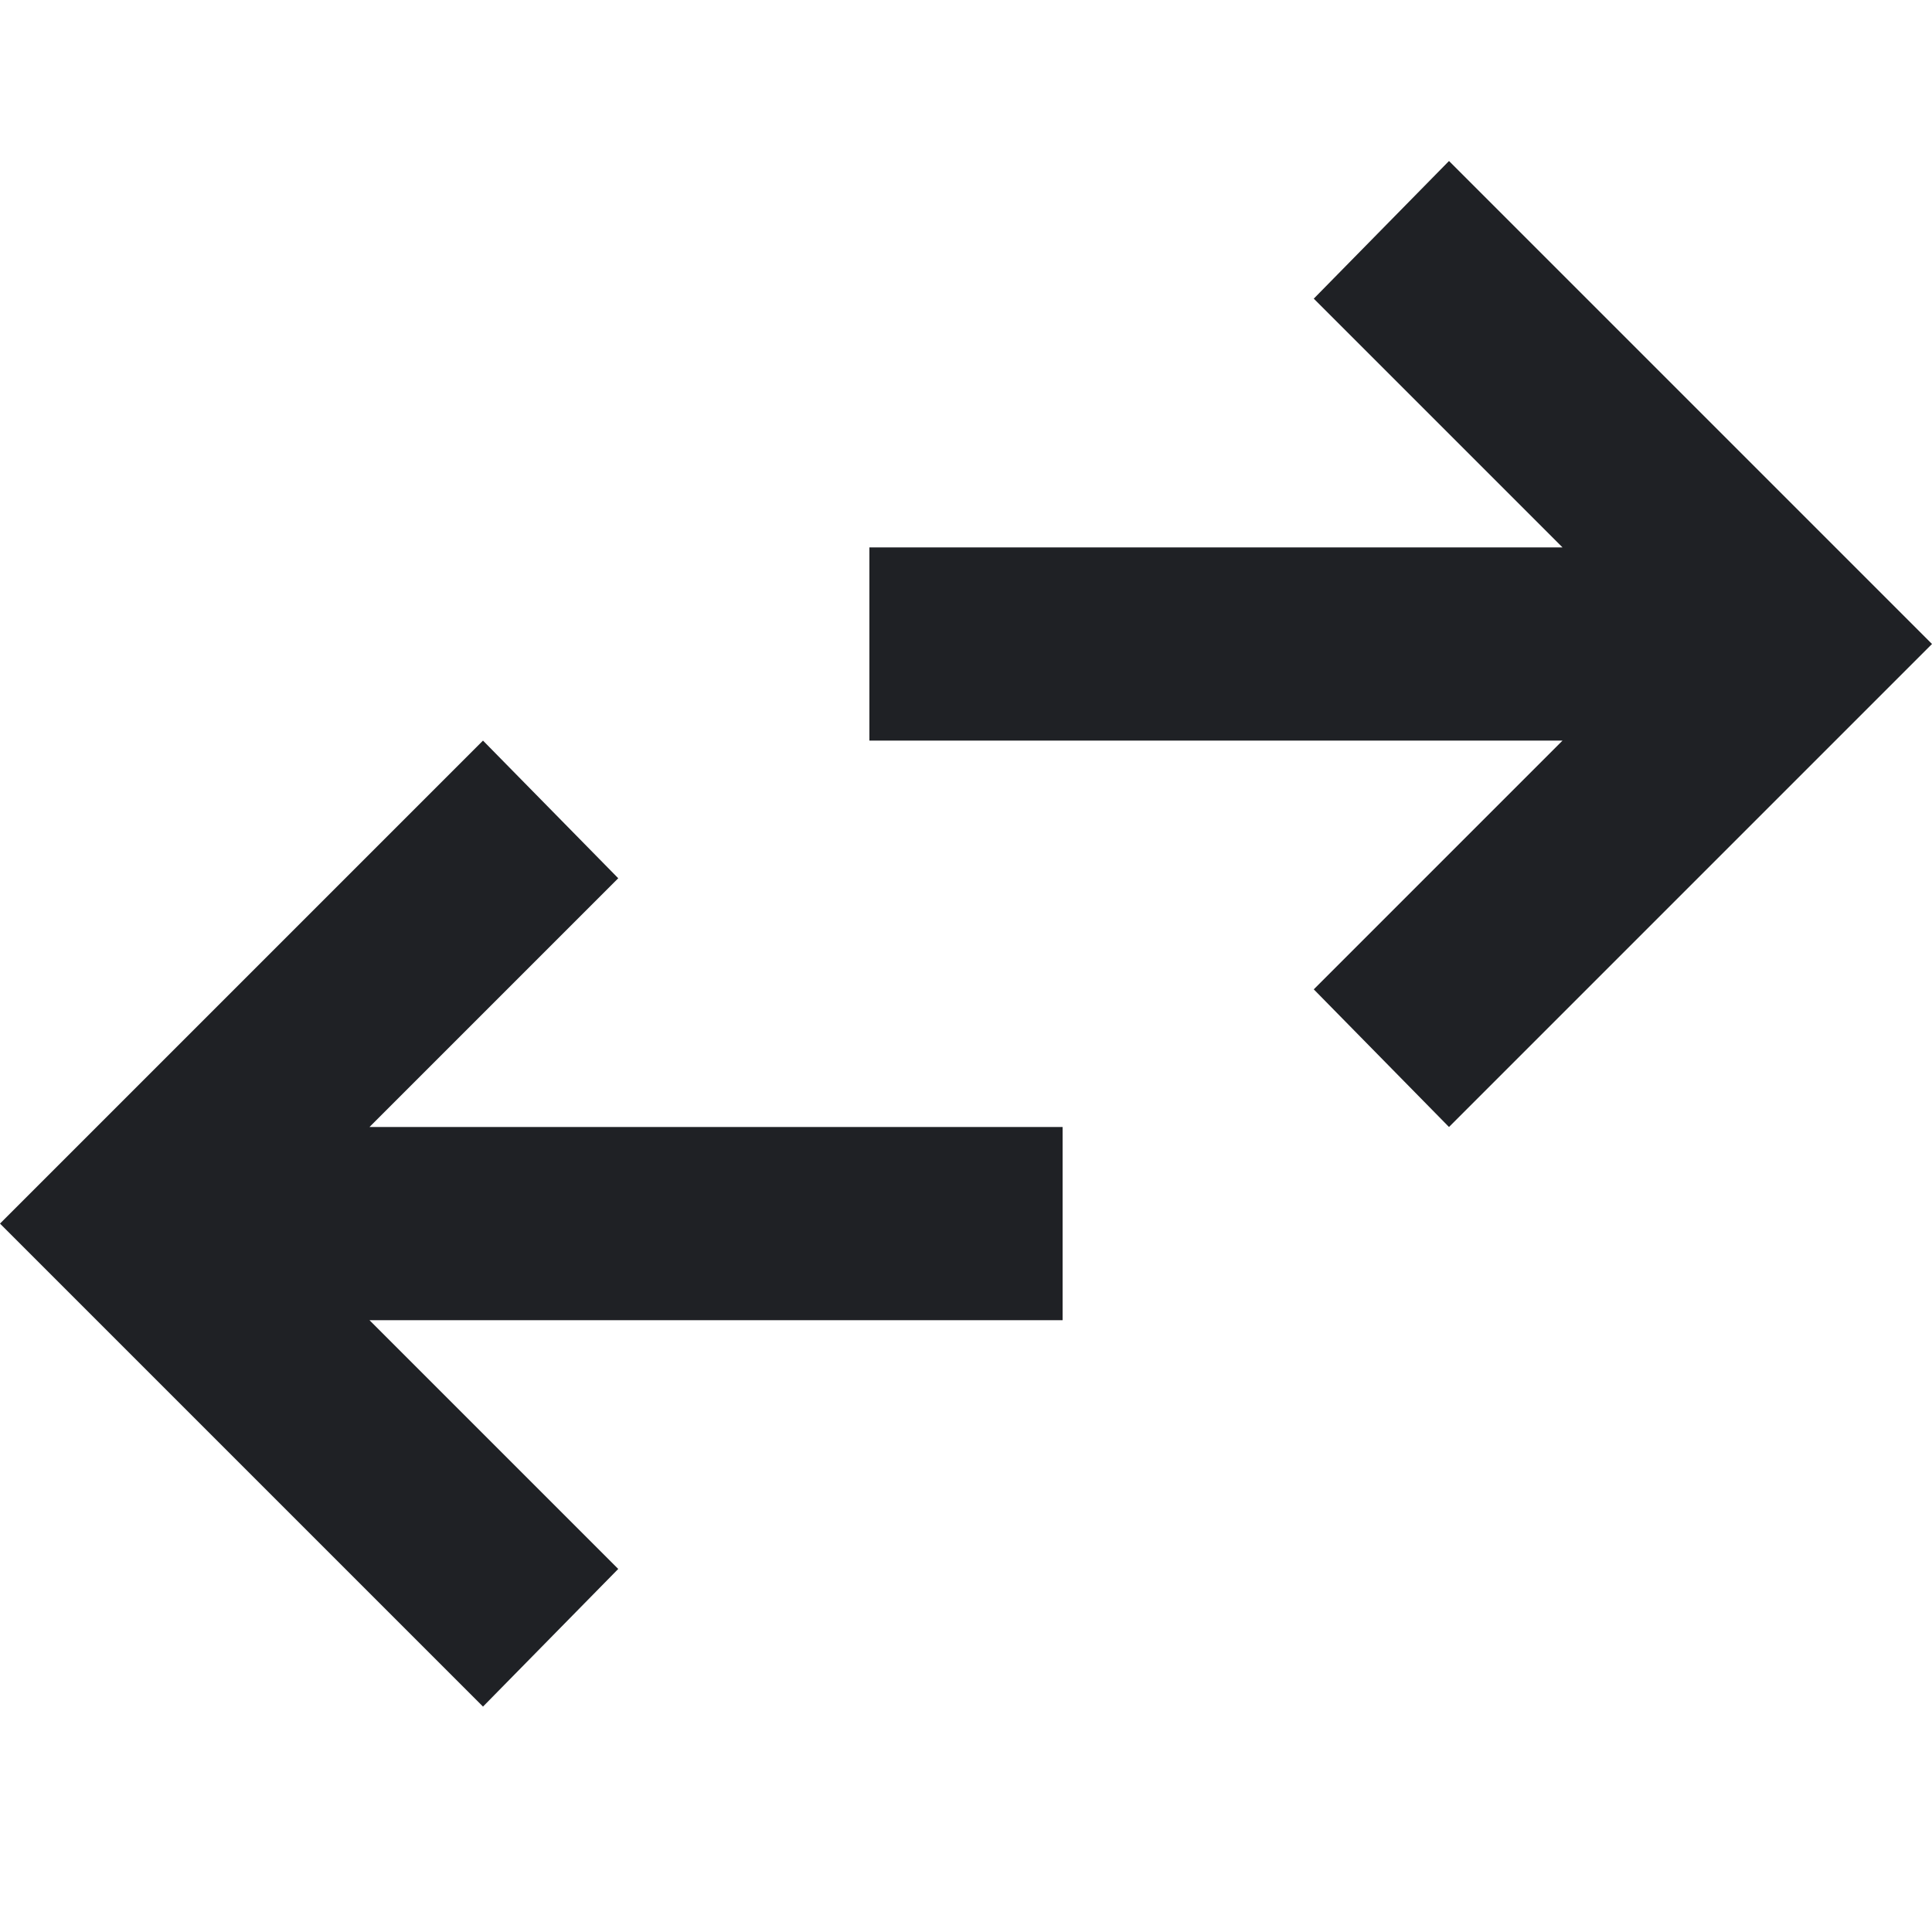 <svg xmlns="http://www.w3.org/2000/svg" width="24" height="24" viewBox="0 0 24 24">
  <g id="icon-alterarworkflow" transform="translate(-305 -190)">
    <rect id="box" width="24" height="24" transform="translate(305 190)" fill="none"/>
    <path id="swap_horiz_FILL0_wght400_GRAD0_opsz24" d="M86-780.8l-6-6,6-6,1.68,1.71L84.59-788H93.2v2.4H84.59l3.09,3.09ZM98-788l-1.68-1.71,3.09-3.09H90.8v-2.4h8.61l-3.09-3.09L98-800l6,6Z" transform="translate(225 992)" fill="#1f2125"/>
  </g>
</svg>
